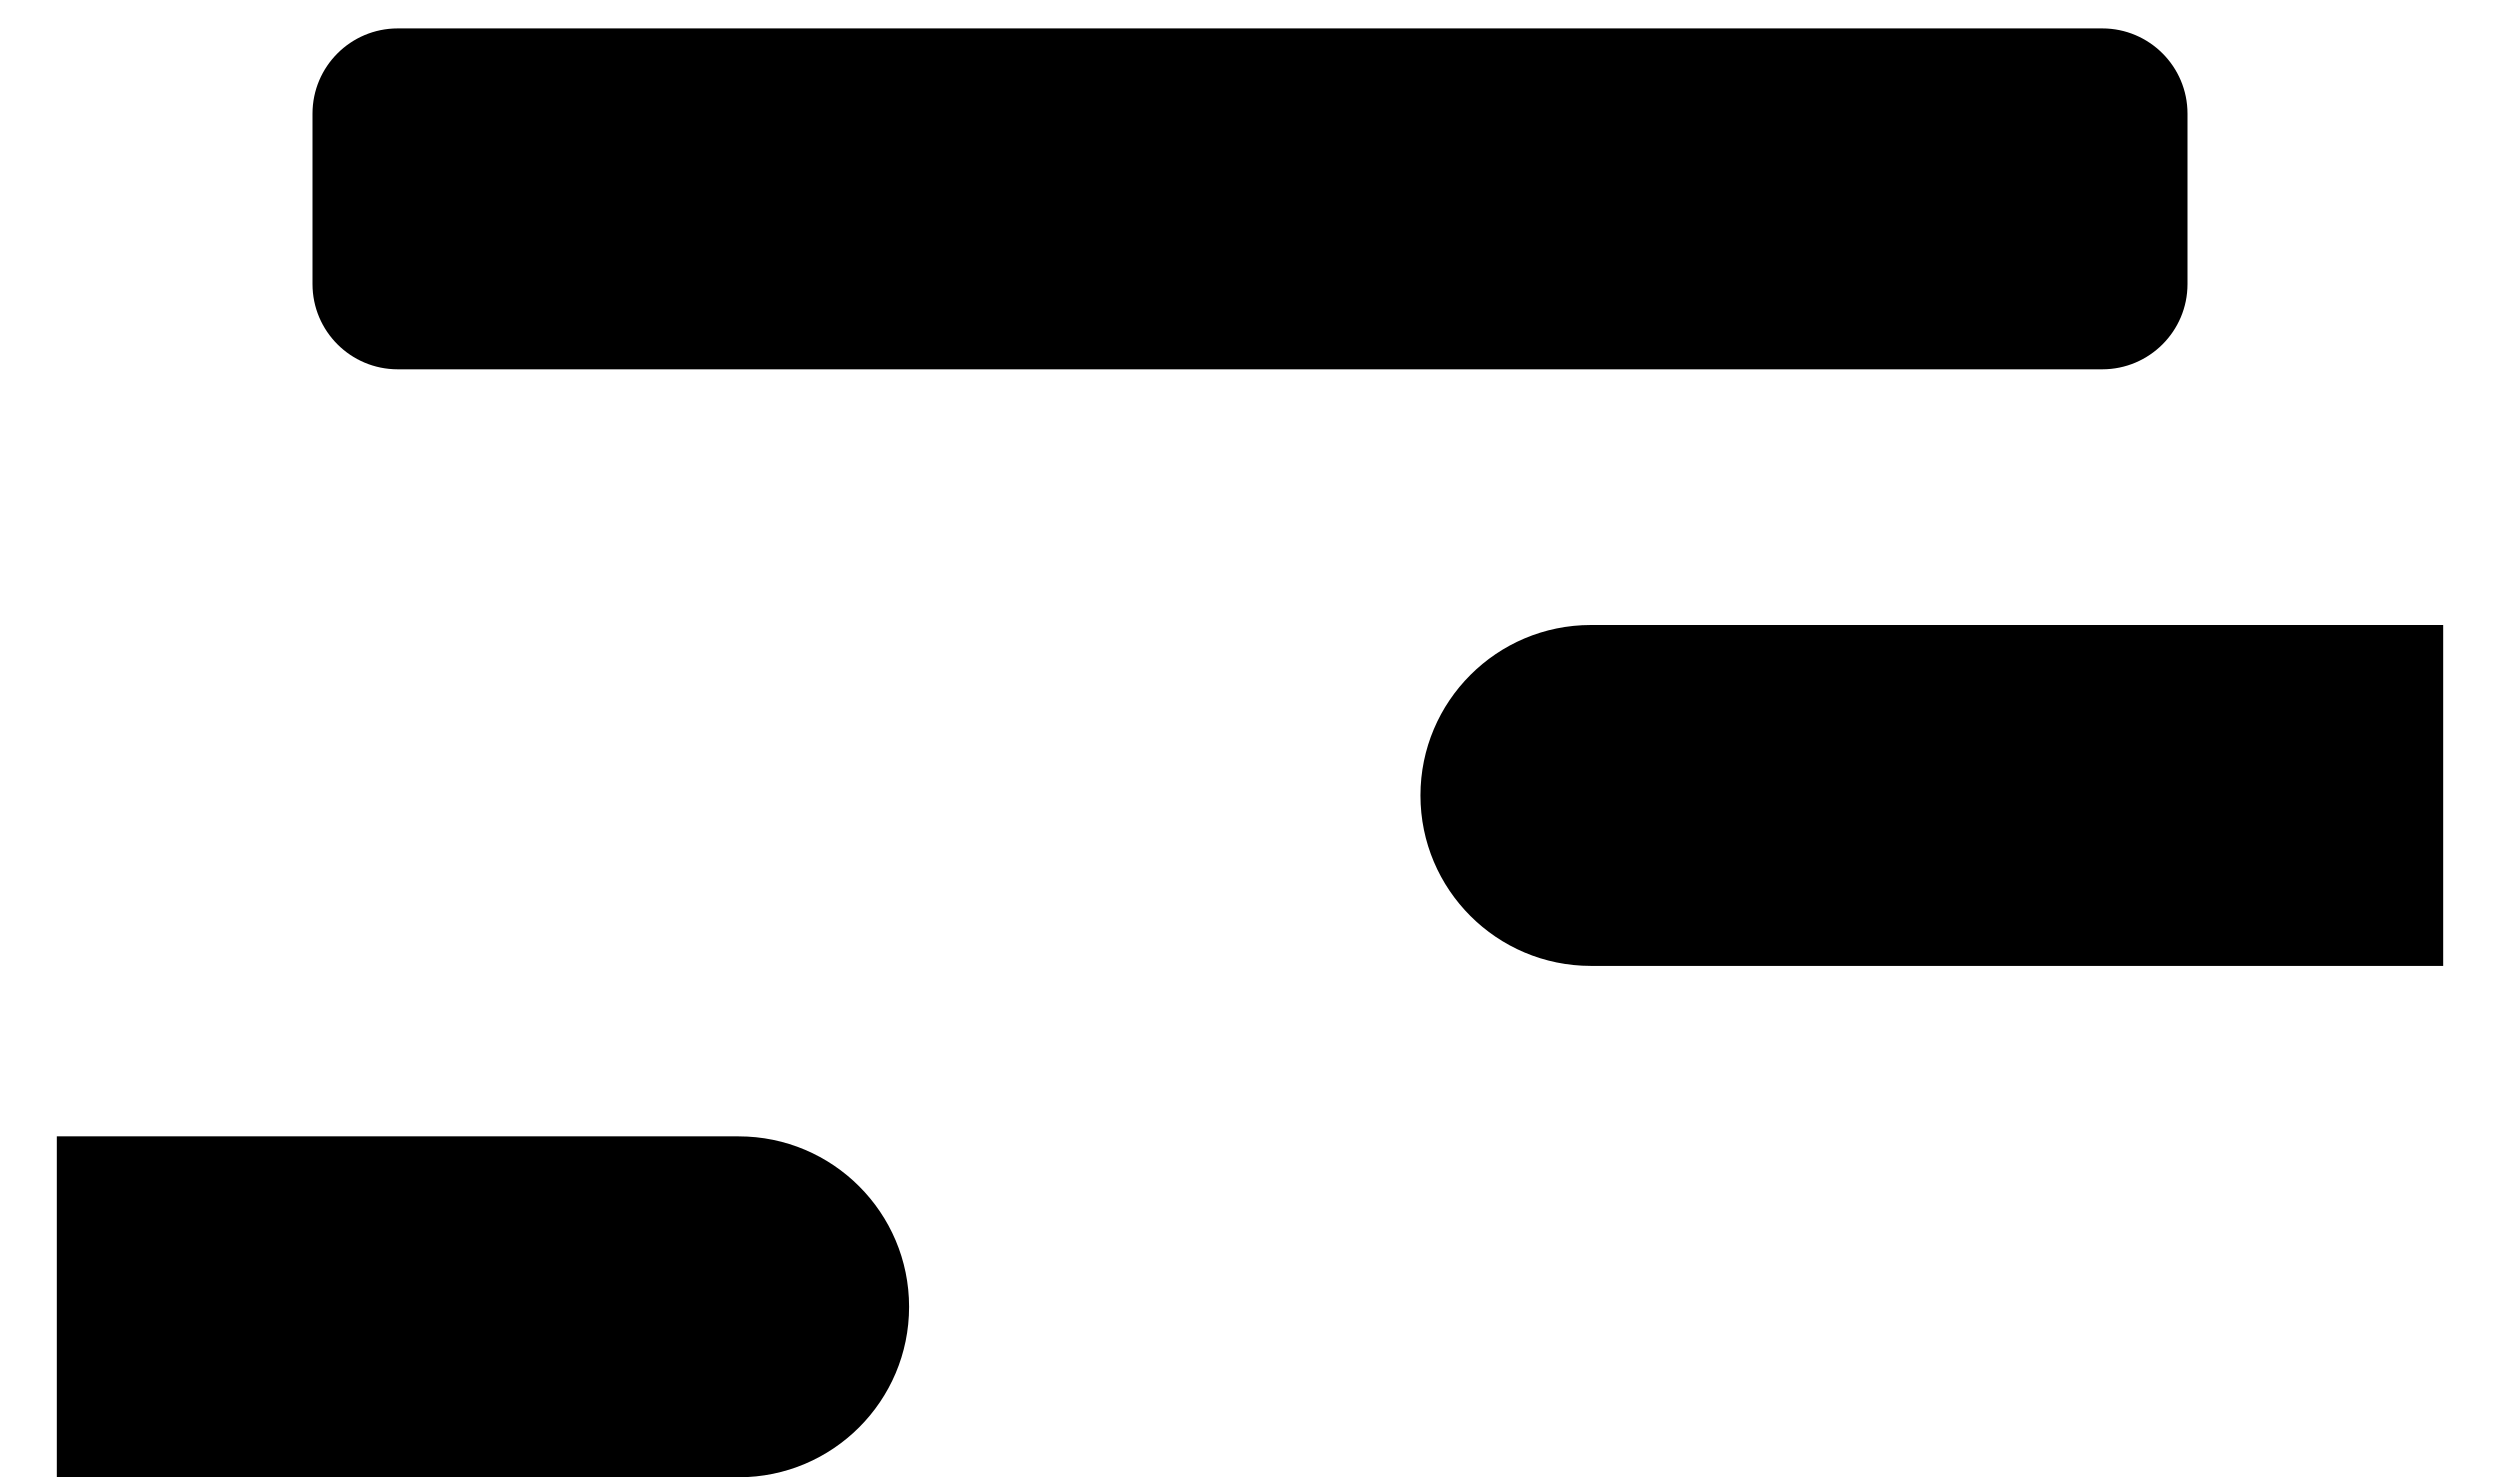 ﻿<?xml version="1.0" encoding="utf-8"?>
<svg version="1.1" xmlns:xlink="http://www.w3.org/1999/xlink" width="22px" height="13px" xmlns="http://www.w3.org/2000/svg">
  <defs>
    <pattern id="BGPattern" patternUnits="userSpaceOnUse" alignment="0 0" imageRepeat="None" />
    <mask fill="white" id="Clip4972">
      <path d="M 2.75 2.5  L 2.75 1  C 2.75 0.586  3.086 0.25  3.5 0.25  L 18.5 0.25  C 18.914 0.25  19.25 0.586  19.25 1  L 19.25 2.5  C 19.25 2.914  18.914 3.25  18.5 3.25  L 3.5 3.25  C 3.086 3.25  2.75 2.914  2.75 2.5  Z M 14 8.5  C 13.172 8.5  12.5 7.828  12.5 7  C 12.5 6.172  13.172 5.5  14 5.5  L 21.5 5.5  L 21.5 8.5  L 14 8.5  Z M 0.5 13  L 0.5 10  L 6.5 10  C 7.328 10  8 10.672  8 11.5  C 8 12.328  7.328 13  6.5 13  L 0.5 13  Z " fill-rule="evenodd" />
    </mask>
  </defs>
  <g transform="matrix(1 0 0 1 -1 -5 )">
    <path d="M 2.75 2.5  L 2.75 1  C 2.75 0.586  3.086 0.25  3.5 0.25  L 18.5 0.25  C 18.914 0.25  19.25 0.586  19.25 1  L 19.25 2.5  C 19.25 2.914  18.914 3.25  18.5 3.25  L 3.5 3.25  C 3.086 3.25  2.75 2.914  2.75 2.5  Z M 14 8.5  C 13.172 8.5  12.5 7.828  12.5 7  C 12.5 6.172  13.172 5.5  14 5.5  L 21.5 5.5  L 21.5 8.5  L 14 8.5  Z M 0.5 13  L 0.5 10  L 6.5 10  C 7.328 10  8 10.672  8 11.5  C 8 12.328  7.328 13  6.5 13  L 0.5 13  Z " fill-rule="nonzero" fill="rgba(0, 0, 0, 1)" stroke="none" transform="matrix(1 0 0 1 1 5 )" class="fill" />
    <path d="M 2.75 2.5  L 2.75 1  C 2.75 0.586  3.086 0.25  3.5 0.25  L 18.5 0.25  C 18.914 0.25  19.25 0.586  19.25 1  L 19.25 2.5  C 19.25 2.914  18.914 3.25  18.5 3.25  L 3.5 3.25  C 3.086 3.25  2.75 2.914  2.75 2.5  Z " stroke-width="0" stroke-dasharray="0" stroke="rgba(255, 255, 255, 0)" fill="none" transform="matrix(1 0 0 1 1 5 )" class="stroke" mask="url(#Clip4972)" />
    <path d="M 14 8.5  C 13.172 8.5  12.5 7.828  12.5 7  C 12.5 6.172  13.172 5.5  14 5.5  L 21.5 5.5  L 21.5 8.5  L 14 8.5  Z " stroke-width="0" stroke-dasharray="0" stroke="rgba(255, 255, 255, 0)" fill="none" transform="matrix(1 0 0 1 1 5 )" class="stroke" mask="url(#Clip4972)" />
    <path d="M 0.5 13  L 0.5 10  L 6.5 10  C 7.328 10  8 10.672  8 11.5  C 8 12.328  7.328 13  6.5 13  L 0.5 13  Z " stroke-width="0" stroke-dasharray="0" stroke="rgba(255, 255, 255, 0)" fill="none" transform="matrix(1 0 0 1 1 5 )" class="stroke" mask="url(#Clip4972)" />
  </g>
</svg>